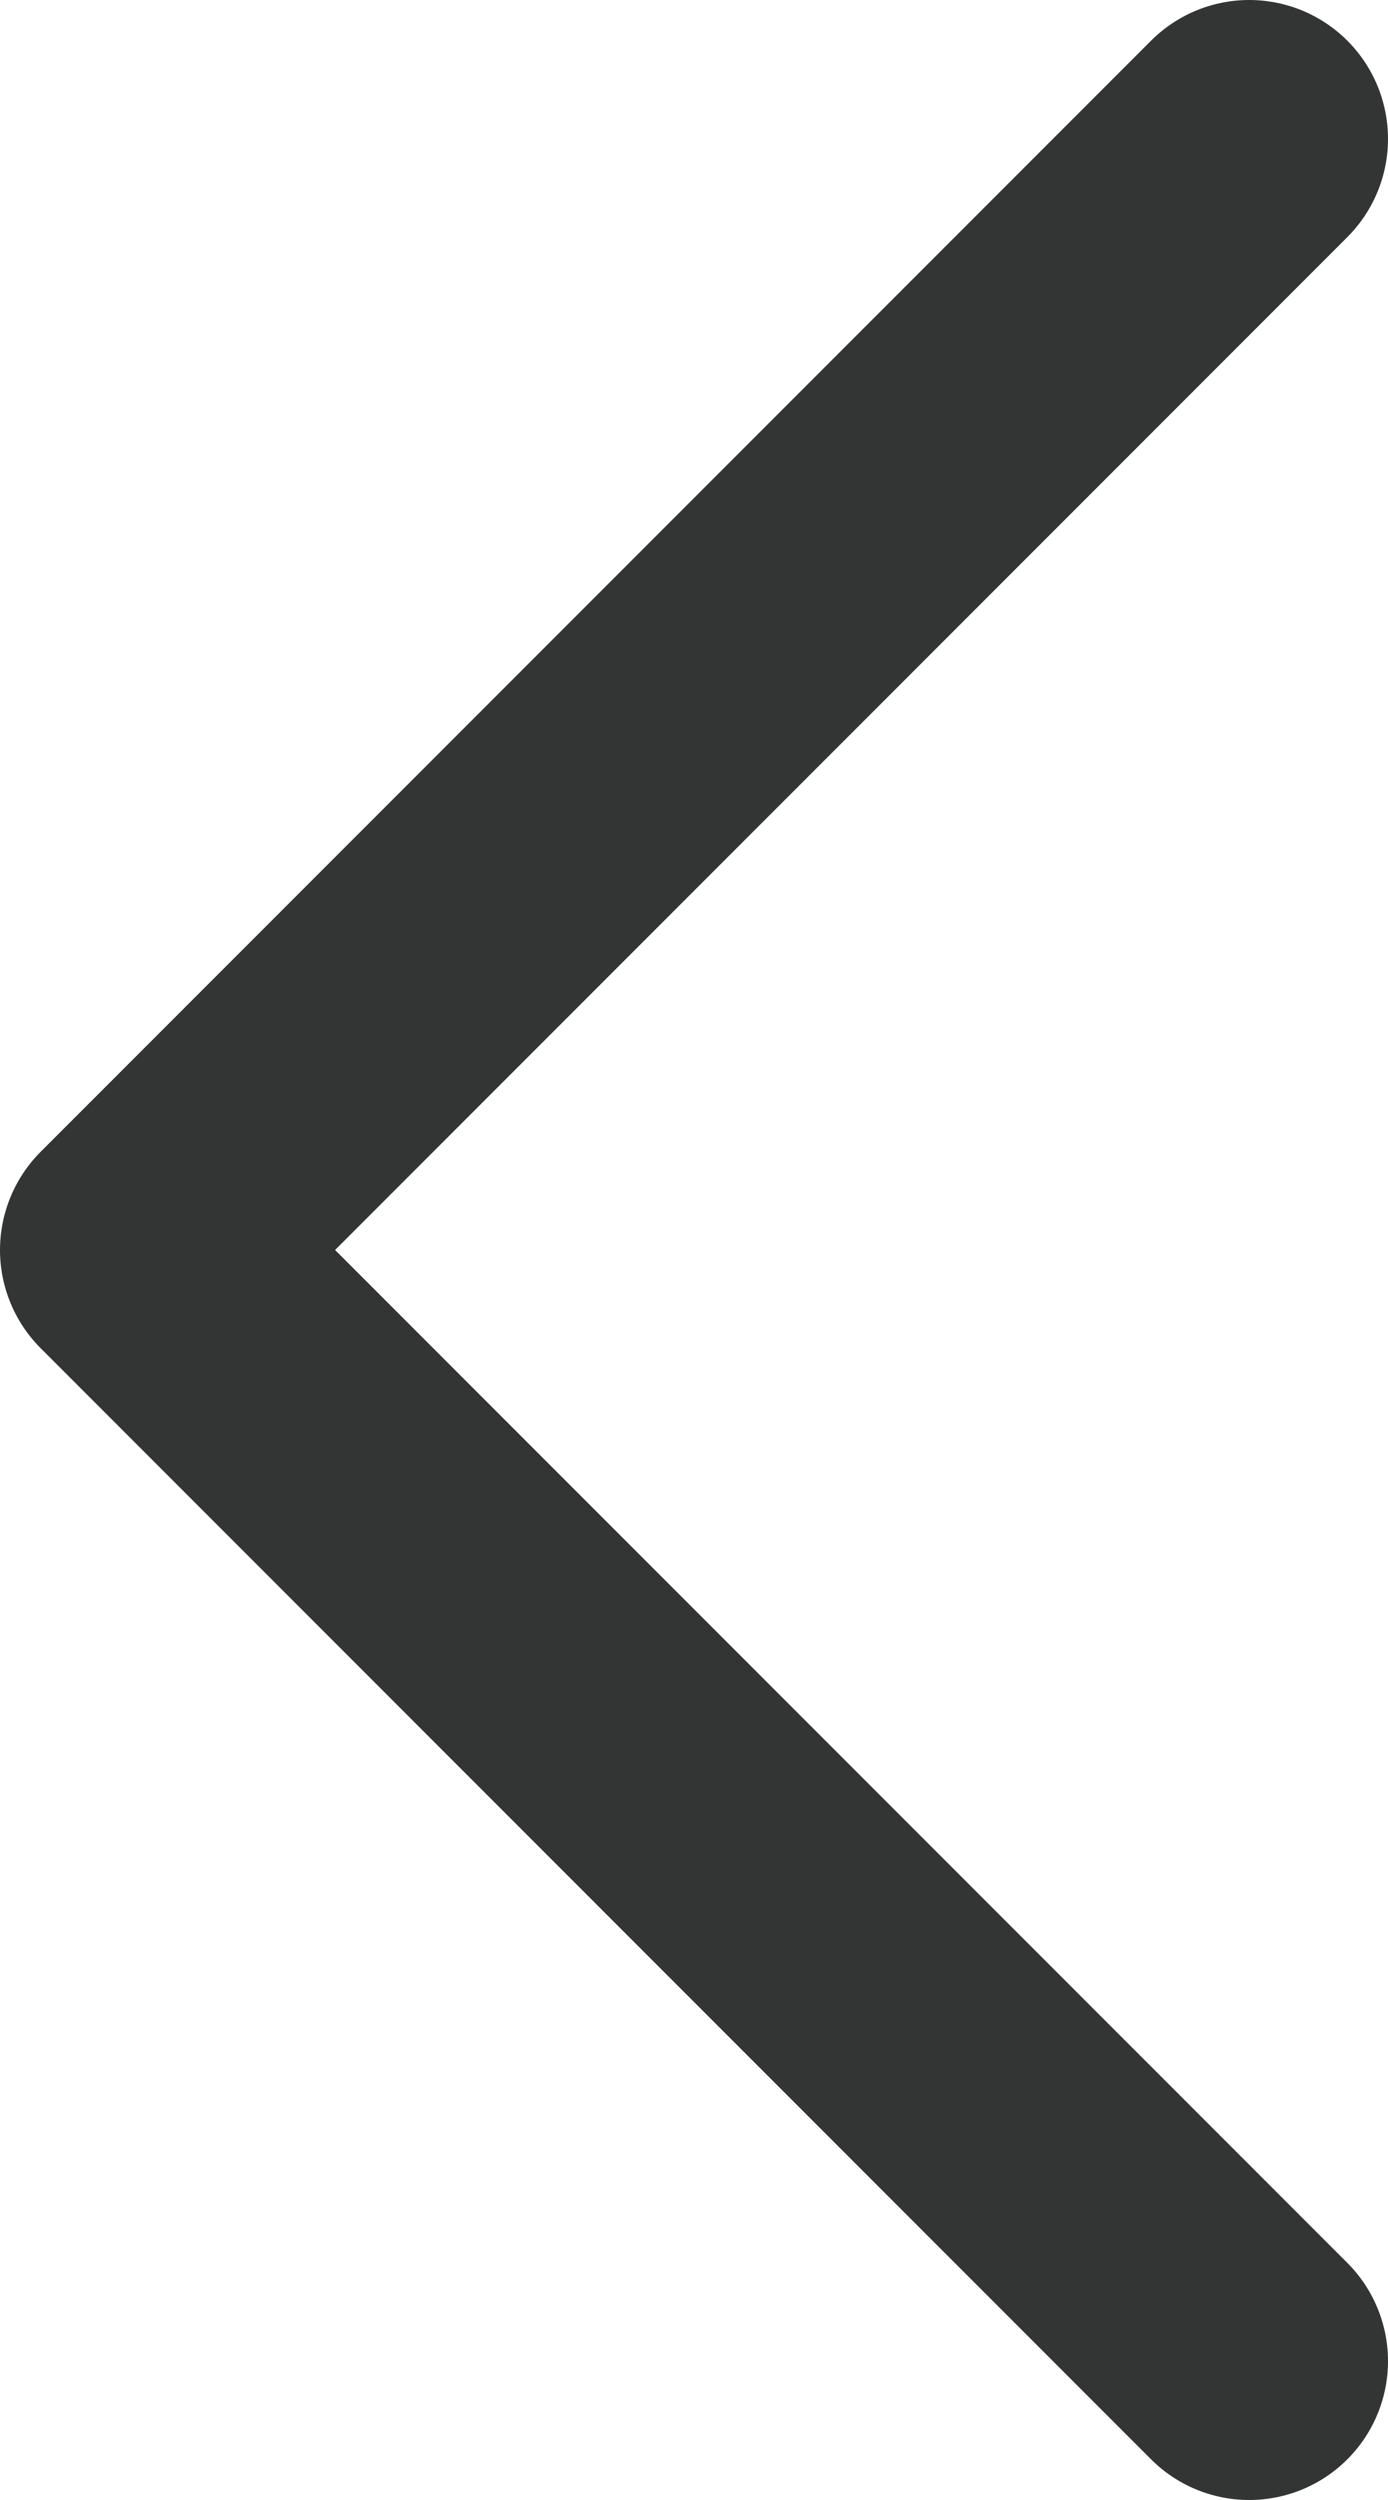 <svg width="10" height="18" viewBox="0 0 10 18" fill="none" xmlns="http://www.w3.org/2000/svg">
<path d="M9 1L1 9L9 17" stroke="#333434" stroke-width="2" stroke-linecap="round" stroke-linejoin="round"/>
</svg>
